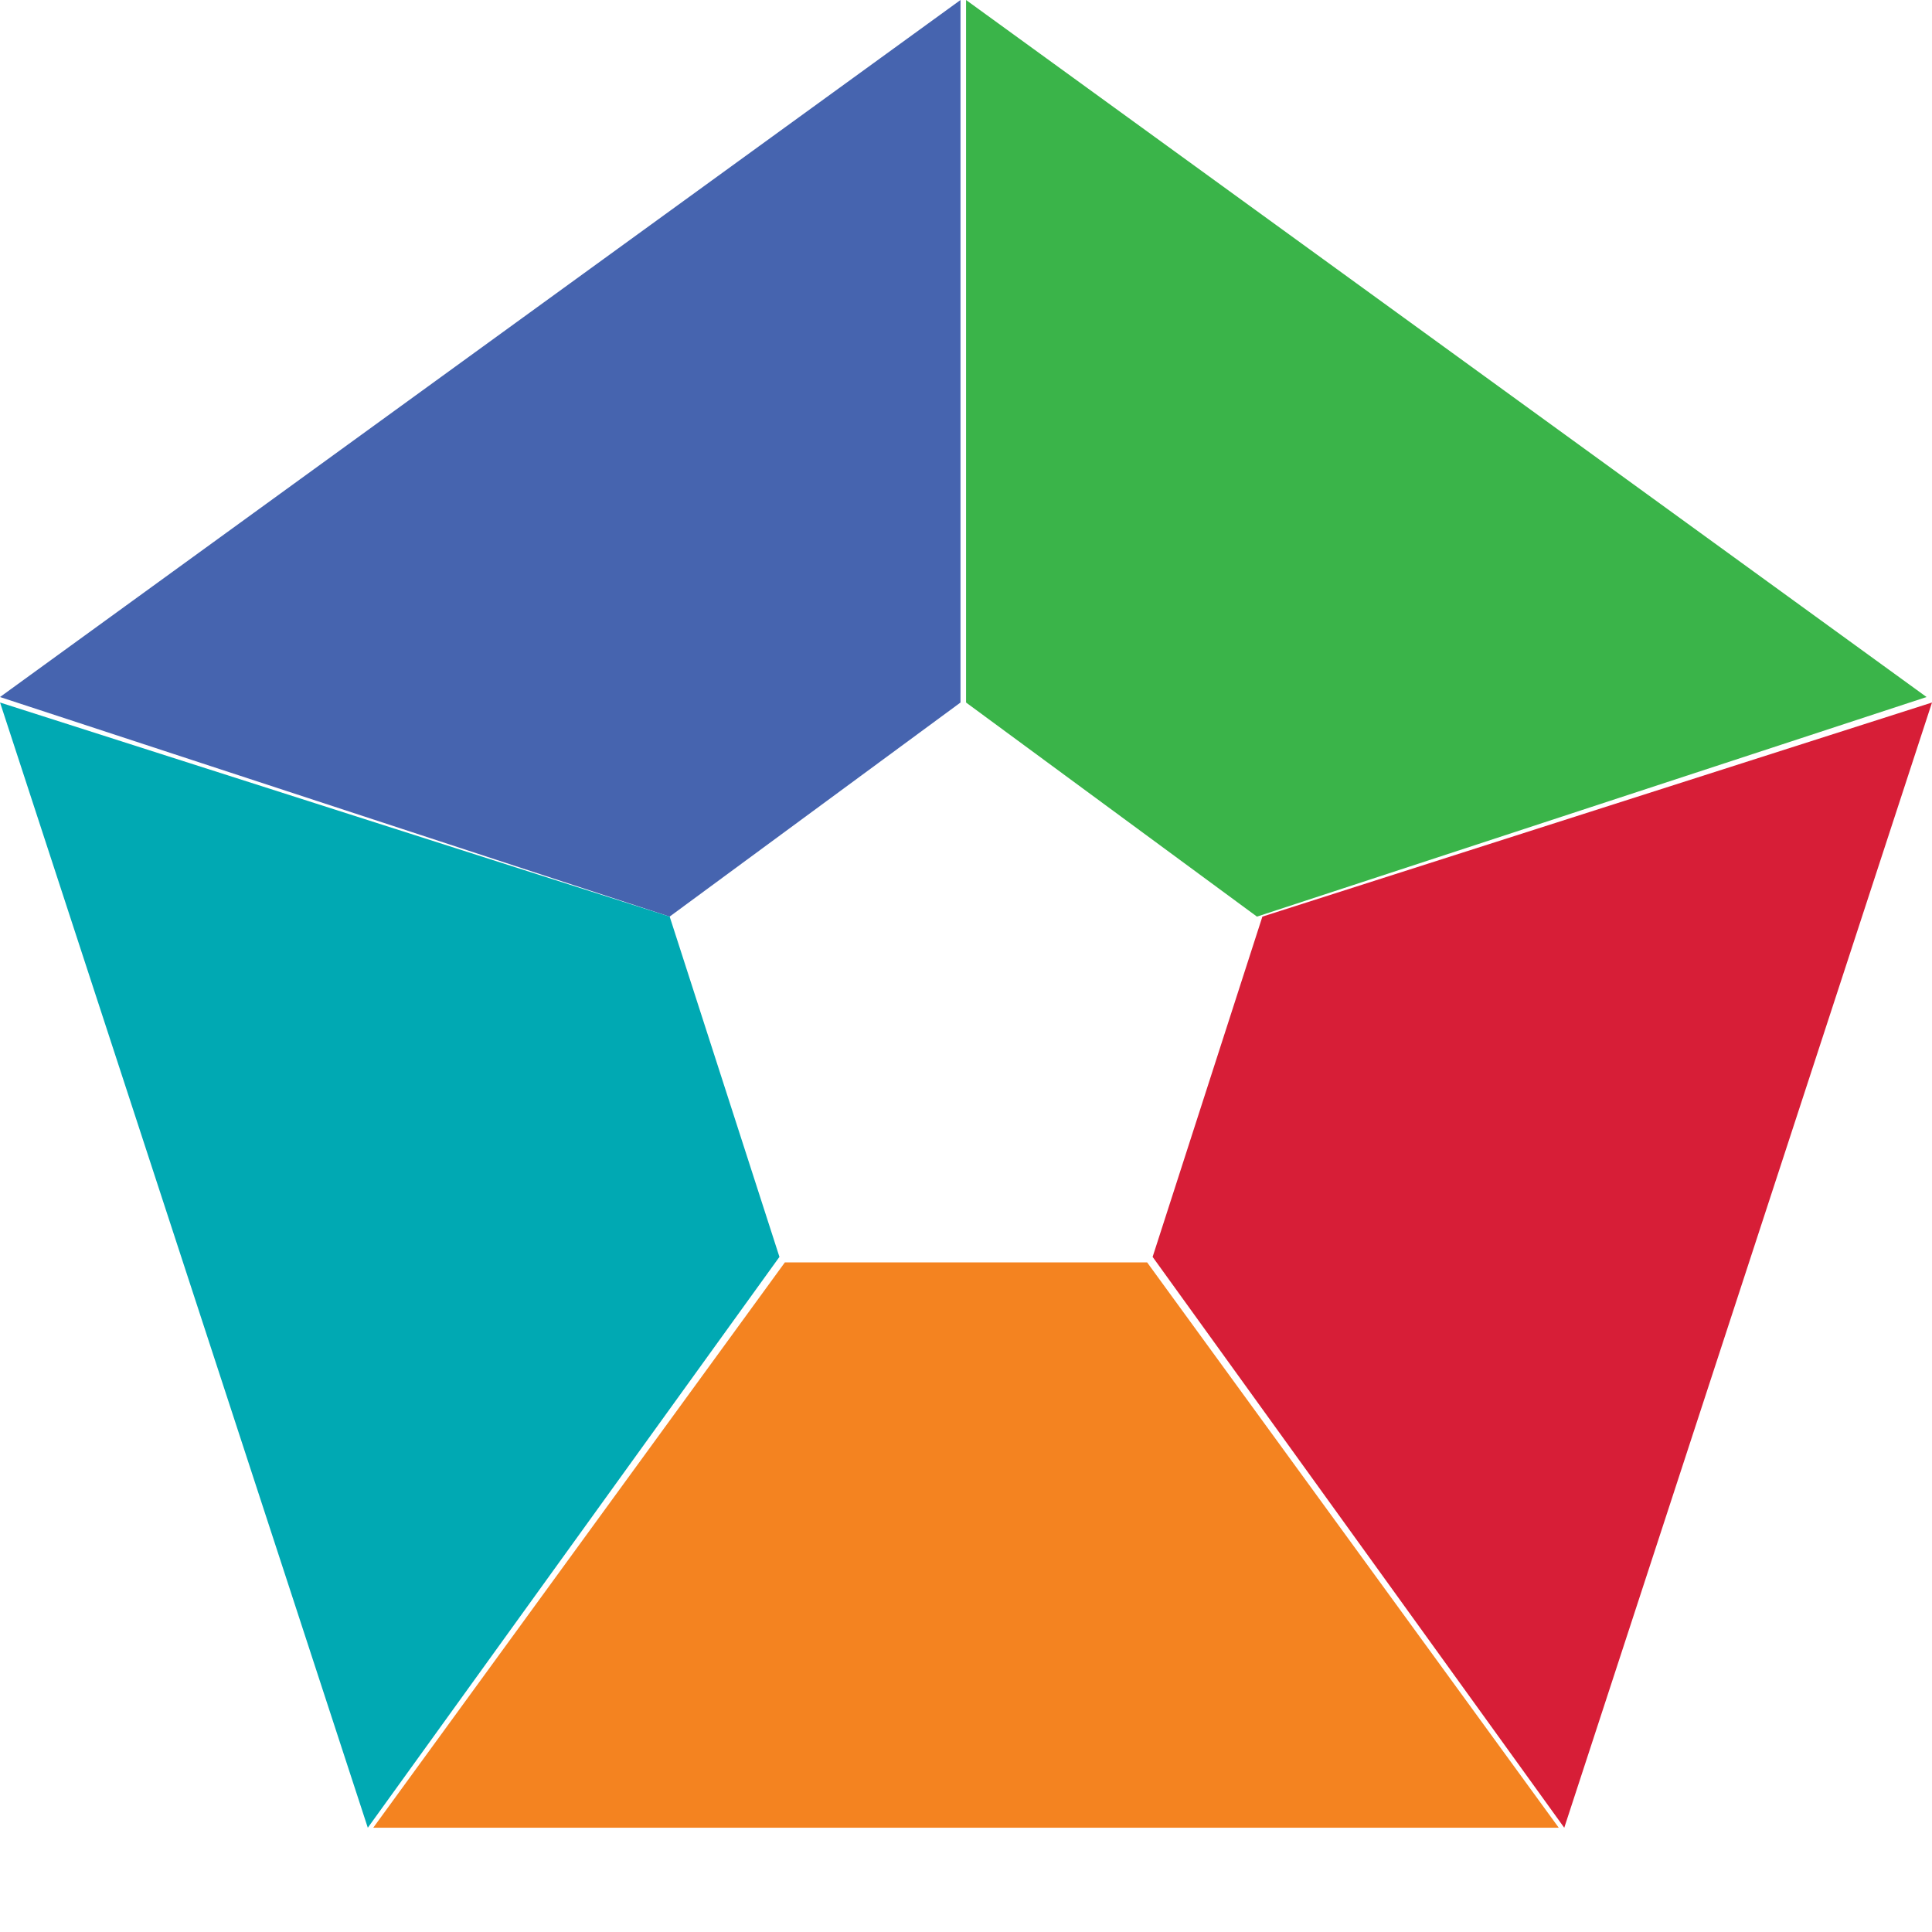<?xml version="1.0" encoding="UTF-8"?>
<svg width="32px" height="32px" viewBox="0 0 32 32" version="1.1" xmlns="http://www.w3.org/2000/svg" xmlns:xlink="http://www.w3.org/1999/xlink">
    <title>C552D637-37AB-48BC-8D09-8B78D7E9060D</title>
    <g id="Pages" stroke="none" stroke-width="1" fill="none" fill-rule="evenodd">
        <g id="Home" transform="translate(-1184, -843)">
            <g id="Group-3" transform="translate(60, 751)">
                <g id="Tab-Navigation/News-Tabs" transform="translate(0, 92)">
                    <g id="Tab-Navigation/--Tabs/Icon-+-Label-2-lines" transform="translate(1080, 0)">
                        <g id="Icon/HEX" transform="translate(44, 0)">
                            <polygon id="24pt-Bounding-Box" opacity="0" fill-rule="nonzero" points="0 0 32 0 32 32 0 32"></polygon>
                            <g id="Group">
                                <polygon id="Path" fill="#4664AF" points="11.091 15.182 0 11.545 15.909 0 15.909 11.636"></polygon>
                                <polygon id="Path" fill="#3AB449" transform="translate(23.955, 7.591) scale(-1, 1) translate(-23.955, -7.591) " points="27.091 15.182 16 11.545 31.909 0 31.909 11.636"></polygon>
                                <polygon id="Path-2" fill="#D71E37" points="20.909 15.182 32 11.636 25.909 30.273 19.091 20.818"></polygon>
                                <polygon id="Path-2" fill="#00A9B3" transform="translate(6.455, 20.955) scale(-1, 1) translate(-6.455, -20.955) " points="1.818 15.182 12.909 11.636 6.818 30.273 0 20.818"></polygon>
                                <polygon id="Path-3" fill="#F48320" points="13 20.909 6.182 30.273 25.818 30.273 19 20.909"></polygon>
                            </g>
                        </g>
                    </g>
                </g>
            </g>
        </g>
    </g>
</svg>